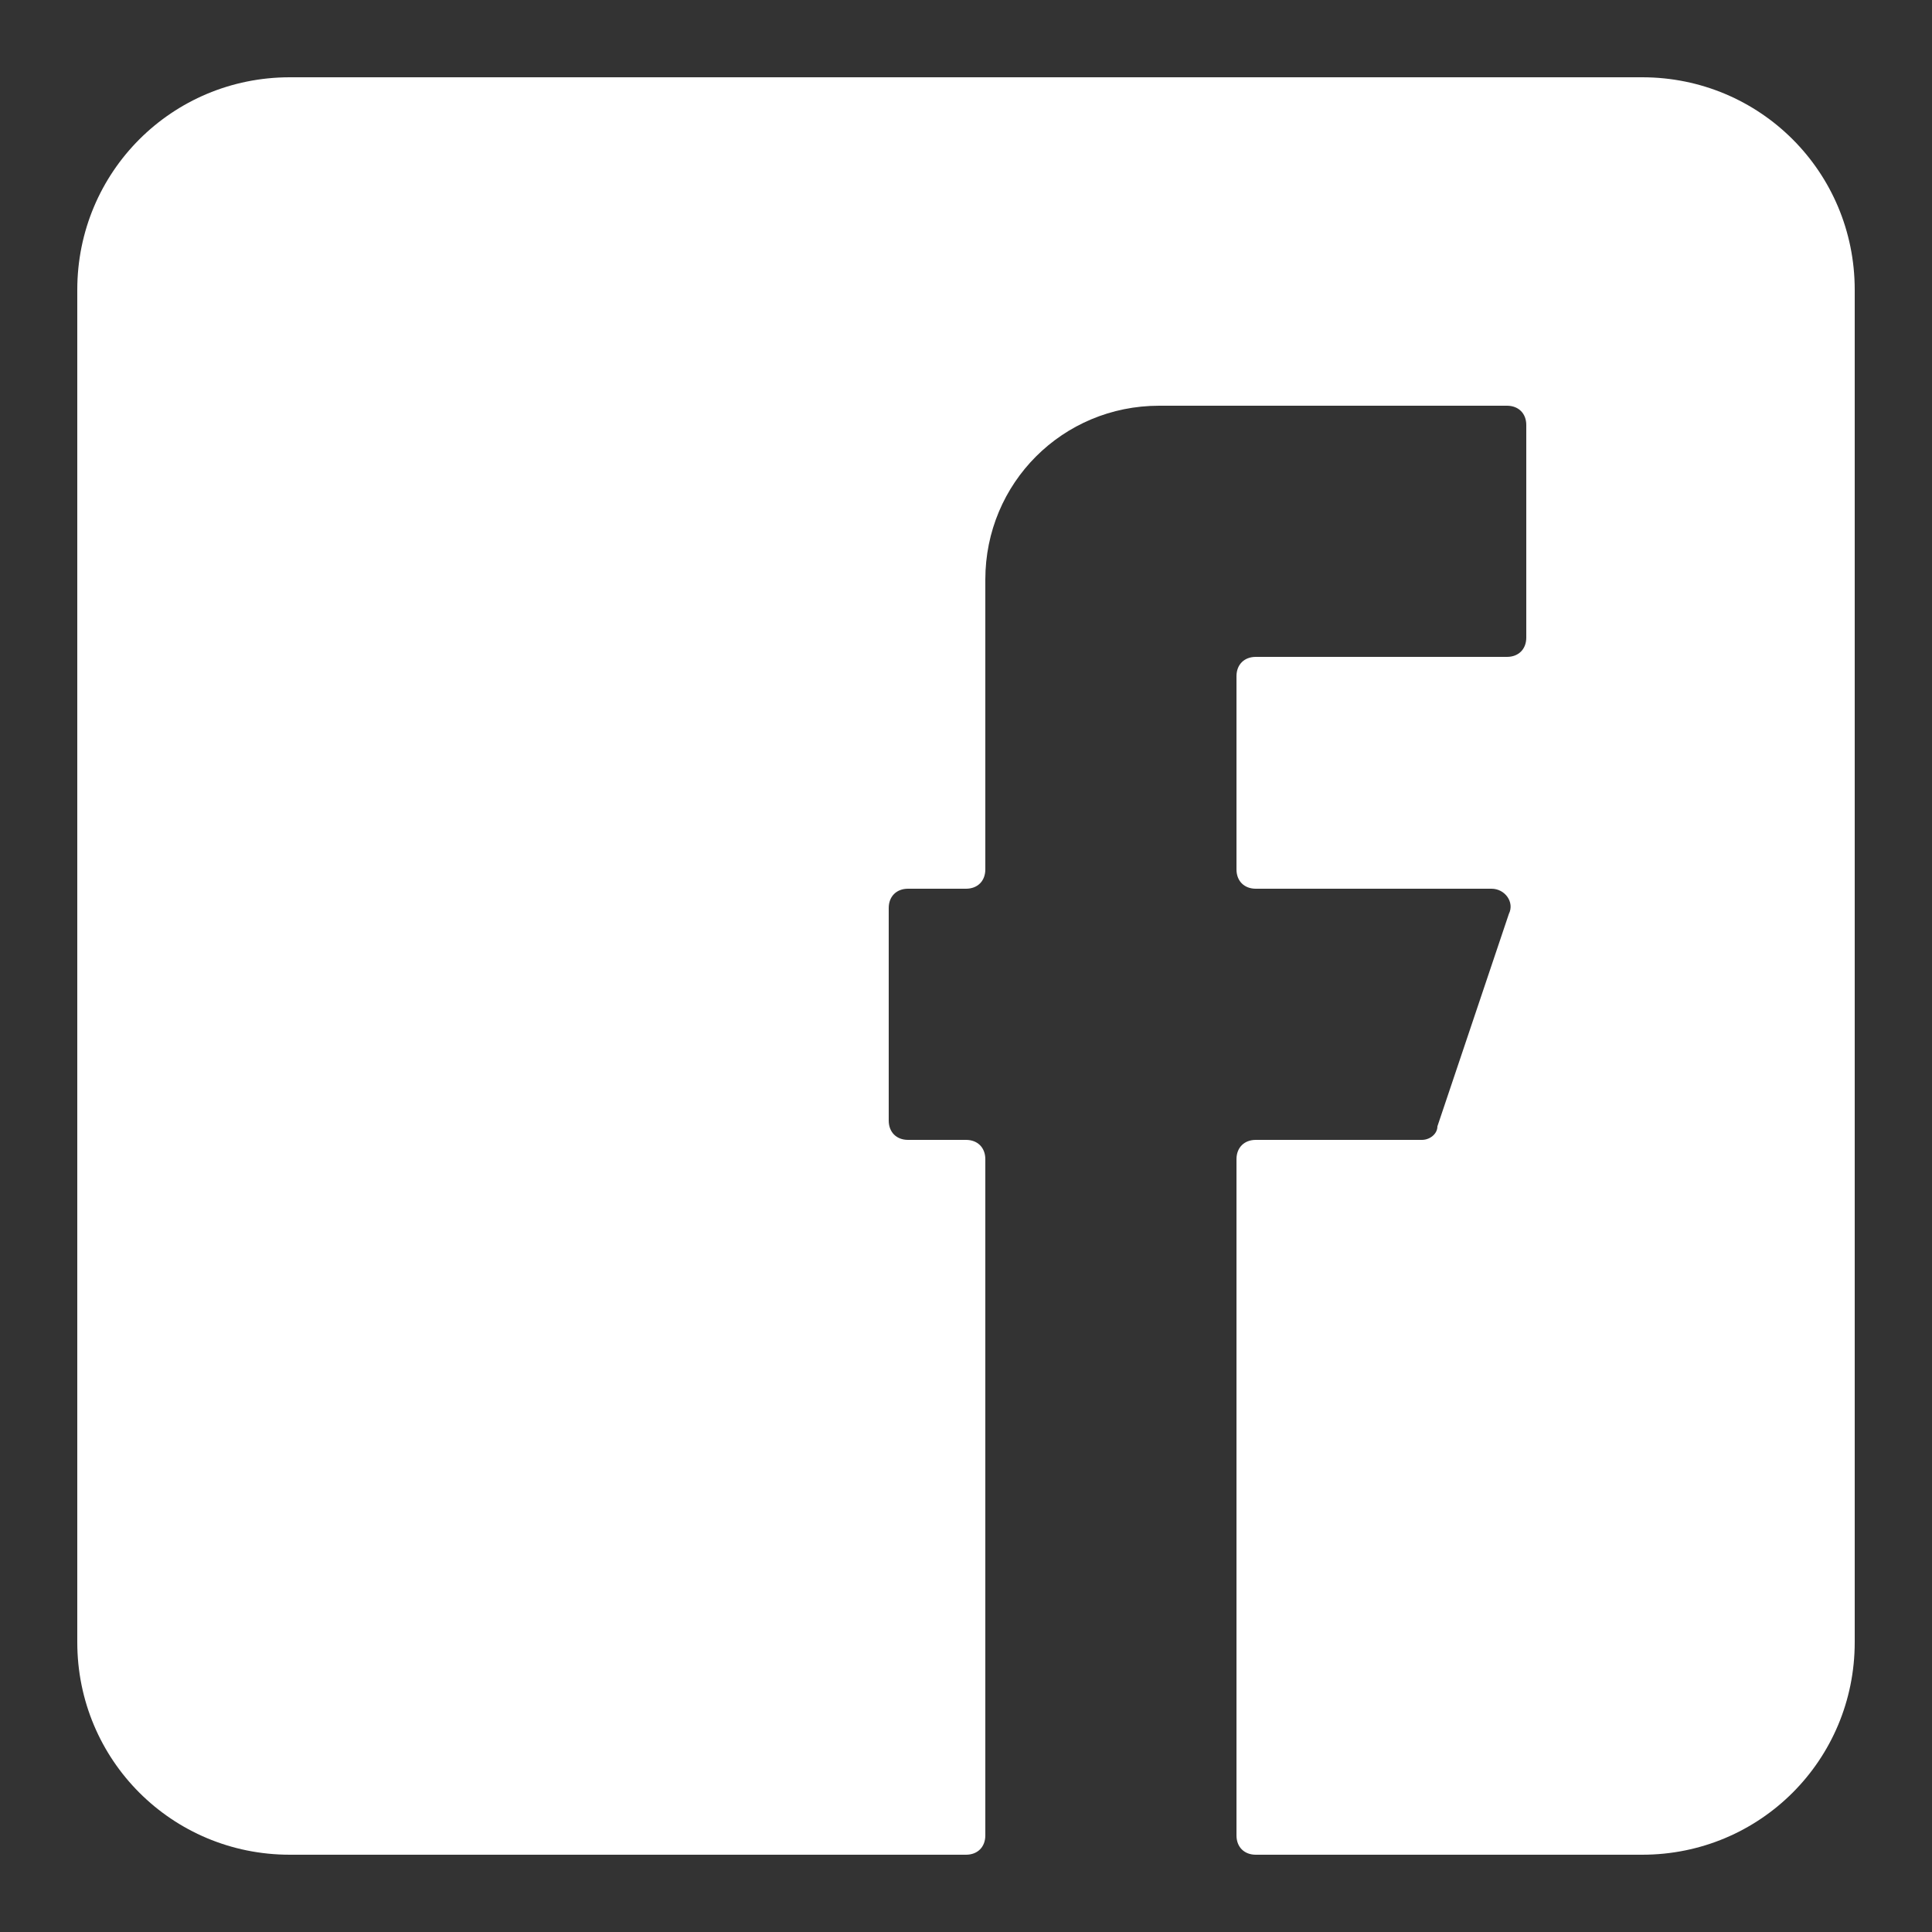<?xml version="1.0"?>
<svg id="Layer_1" style="enable-background:new 0 0 100 100;" version="1.1" viewBox="0 0 100 100"
    xml:space="preserve" xmlns="http://www.w3.org/2000/svg"
    xmlns:xlink="http://www.w3.org/1999/xlink">
    <rect x="0" y="0" width="100" height="100" fill="#333333" stroke="none"/>
    <path d="M85,4H15C8.9,4,4,8.9,4,15v70c0,6.1,4.9,11,11,11h35c0.6,0,1-0.4,1-1V60c0-0.6-0.4-1-1-1h-3c-0.6,0-1-0.4-1-1V47  c0-0.6,0.4-1,1-1h3c0.6,0,1-0.4,1-1V30c0-5,4-9,9-9h18c0.6,0,1,0.4,1,1v11c0,0.6-0.4,1-1,1H65c-0.6,0-1,0.4-1,1v10c0,0.6,0.4,1,1,1  h12.2c0.7,0,1.2,0.7,0.9,1.3l-3.7,11C74.4,58.7,74,59,73.6,59H65c-0.6,0-1,0.4-1,1v35c0,0.6,0.4,1,1,1h20c6.1,0,11-4.9,11-11V15  C96,8.9,91.1,4,85,4z" fill="#FFFFFF"/>
</svg>
